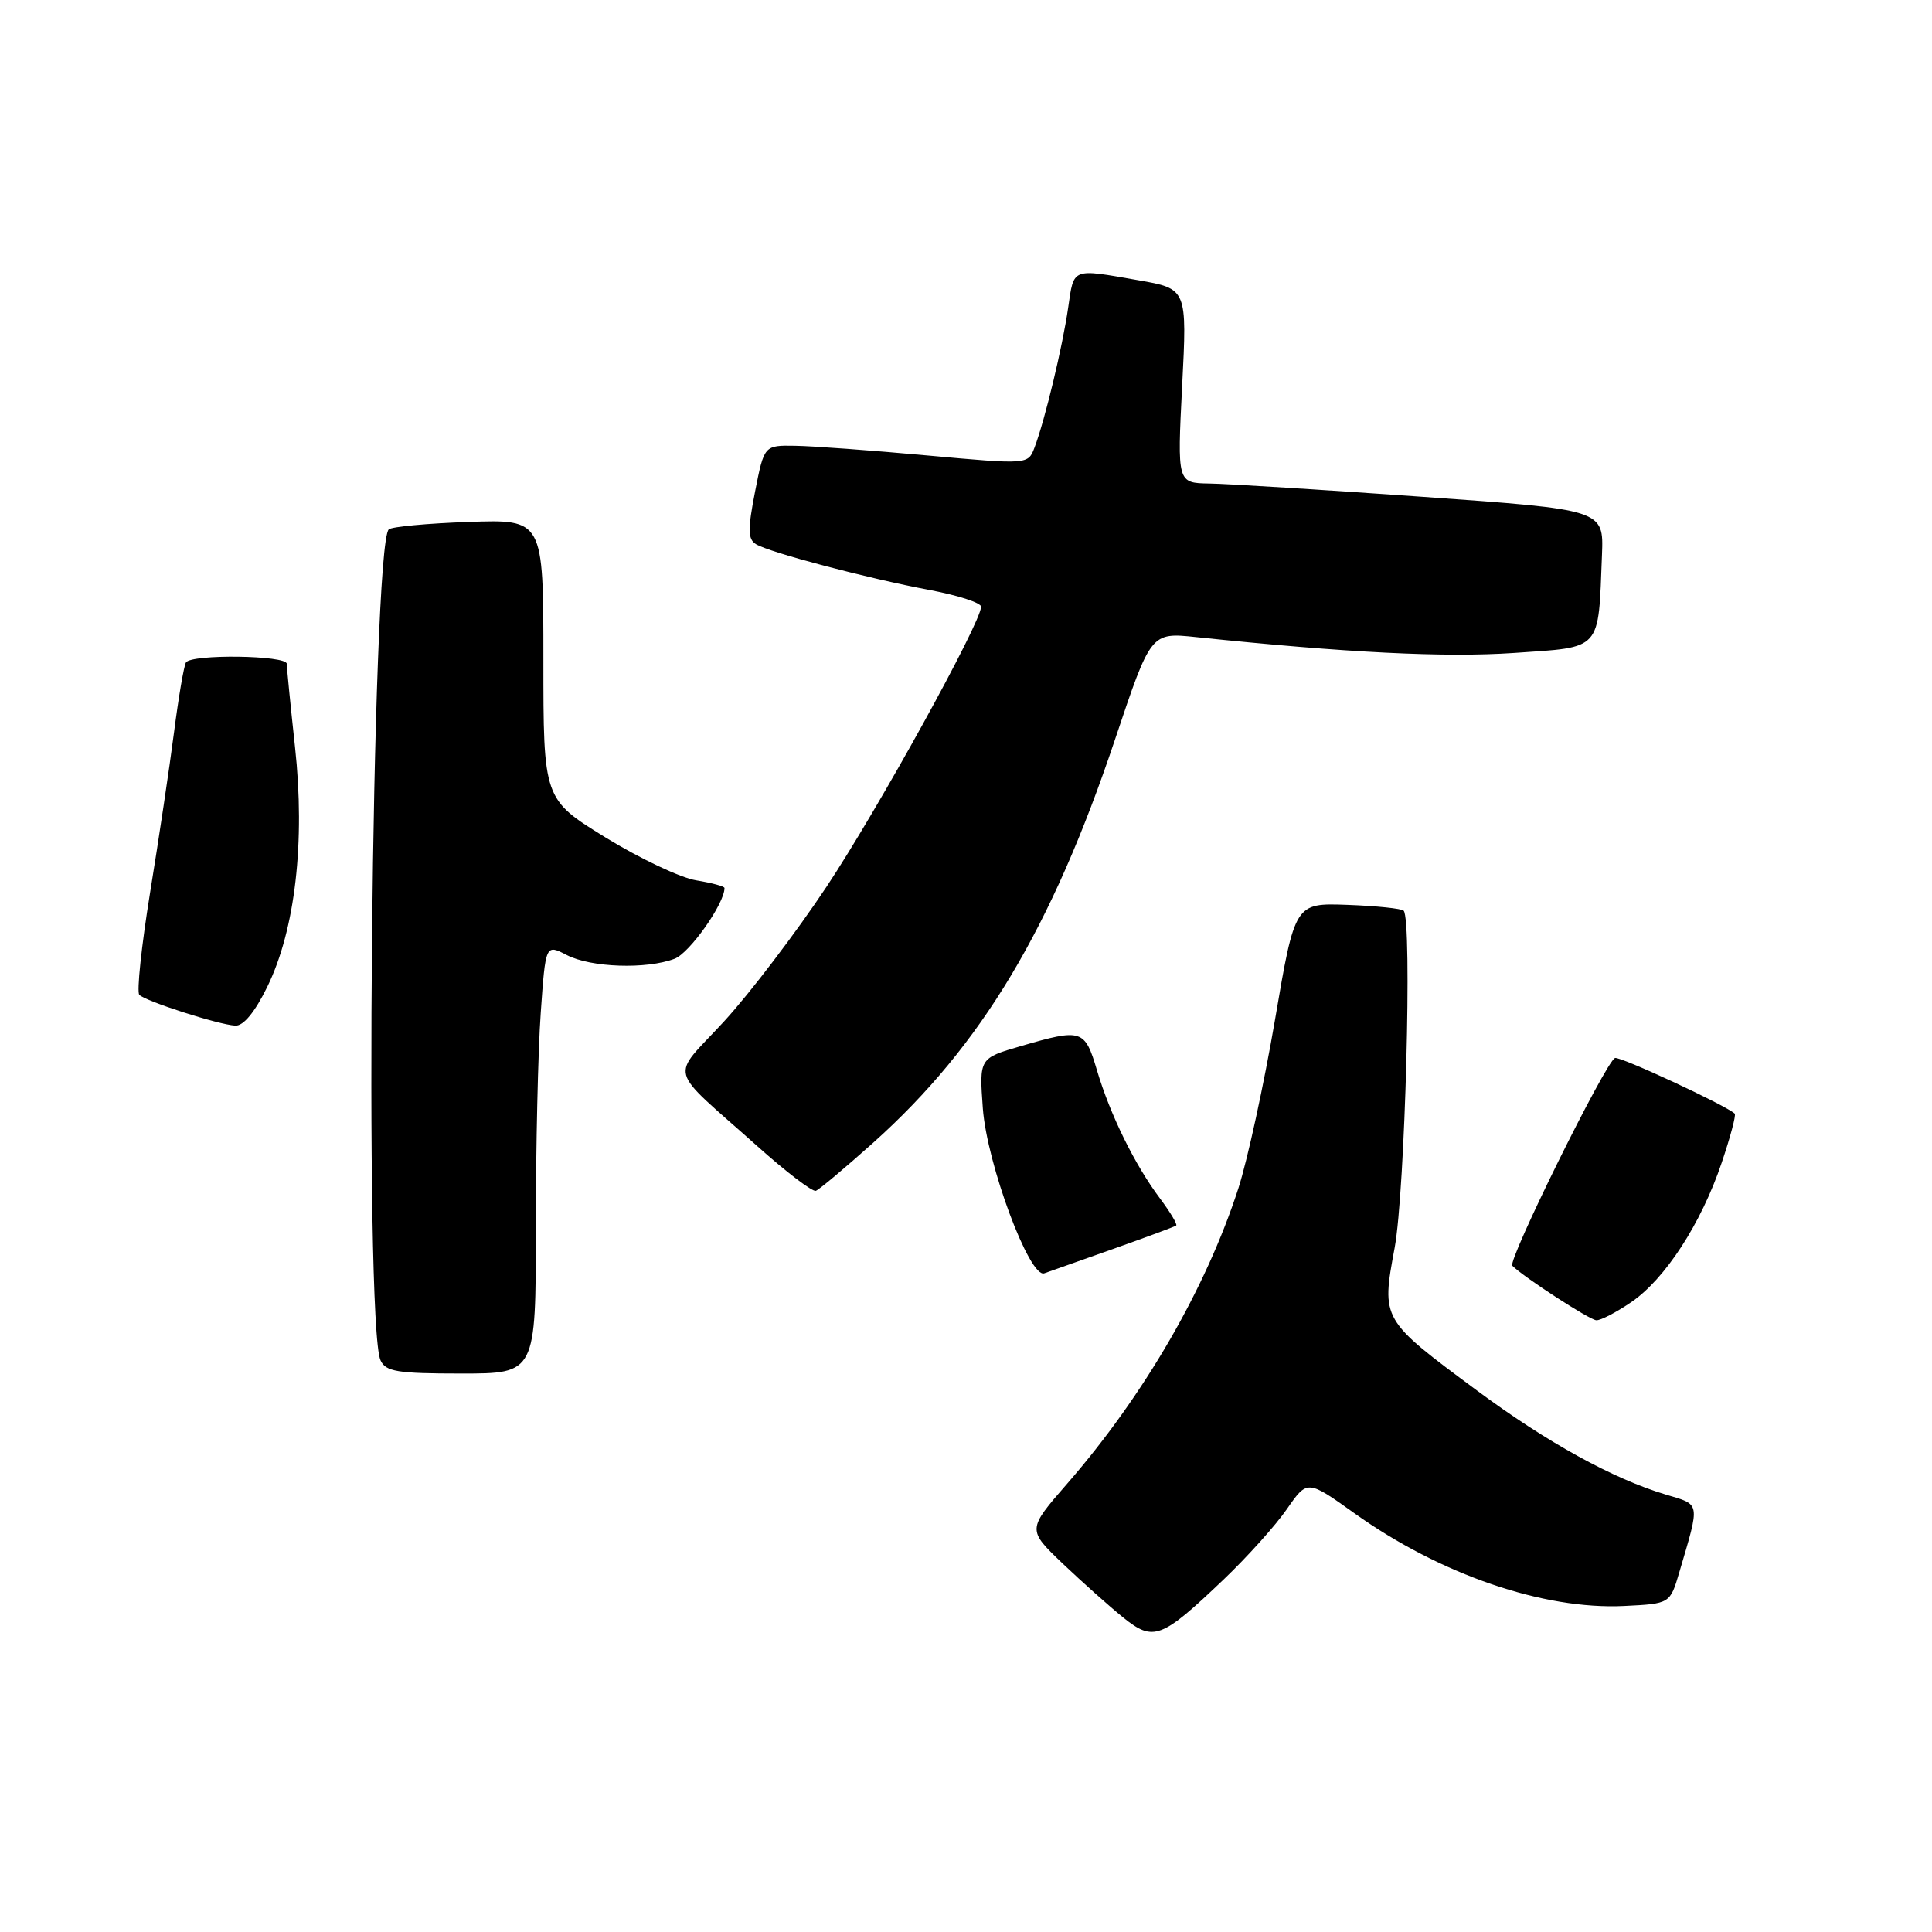 <?xml version="1.0" encoding="UTF-8" standalone="no"?>
<!DOCTYPE svg PUBLIC "-//W3C//DTD SVG 1.1//EN" "http://www.w3.org/Graphics/SVG/1.1/DTD/svg11.dtd" >
<svg xmlns="http://www.w3.org/2000/svg" xmlns:xlink="http://www.w3.org/1999/xlink" version="1.1" viewBox="0 0 256 256">
 <g >
 <path fill="currentColor"
d=" M 162.16 209.27 C 165.27 206.30 169.04 202.11 170.52 199.96 C 173.23 196.06 173.23 196.06 179.49 200.53 C 190.83 208.62 204.51 213.32 215.21 212.80 C 221.29 212.50 221.29 212.50 222.52 208.32 C 225.29 198.92 225.37 199.43 220.73 198.04 C 213.72 195.94 204.99 191.13 195.73 184.27 C 183.01 174.84 183.03 174.87 184.80 165.33 C 186.18 157.87 187.15 121.84 185.99 120.67 C 185.72 120.39 182.36 120.04 178.54 119.90 C 171.58 119.65 171.58 119.65 168.94 135.15 C 167.48 143.67 165.30 153.71 164.09 157.46 C 159.79 170.74 151.59 184.90 141.41 196.59 C 136.11 202.68 136.11 202.68 140.80 207.17 C 143.39 209.63 147.00 212.85 148.82 214.32 C 152.85 217.56 153.87 217.17 162.16 209.27 Z  M 71.00 162.65 C 71.00 152.01 71.29 139.21 71.65 134.20 C 72.29 125.10 72.29 125.10 75.10 126.55 C 78.30 128.21 85.66 128.46 89.39 127.04 C 91.38 126.28 96.00 119.74 96.00 117.67 C 96.00 117.44 94.31 116.99 92.25 116.65 C 90.19 116.32 84.79 113.77 80.25 110.98 C 72.00 105.90 72.00 105.90 72.00 87.35 C 72.00 68.81 72.00 68.81 62.08 69.16 C 56.63 69.35 51.87 69.79 51.51 70.15 C 49.25 72.42 48.23 175.43 50.42 180.25 C 51.10 181.75 52.66 182.00 61.11 182.00 C 71.00 182.00 71.00 182.00 71.00 162.65 Z  M 216.12 172.56 C 220.62 169.51 225.42 162.12 228.13 154.07 C 229.28 150.67 230.06 147.74 229.86 147.56 C 228.59 146.41 214.67 139.95 214.00 140.19 C 212.79 140.63 199.73 167.06 200.39 167.72 C 201.89 169.22 210.63 174.90 211.52 174.94 C 212.08 174.98 214.15 173.90 216.12 172.56 Z  M 147.50 165.49 C 151.90 163.93 155.66 162.54 155.85 162.39 C 156.04 162.25 155.08 160.64 153.72 158.82 C 150.37 154.36 147.11 147.73 145.36 141.84 C 143.74 136.38 143.36 136.26 135.28 138.61 C 129.75 140.22 129.75 140.22 130.23 146.86 C 130.77 154.21 136.42 169.41 138.37 168.72 C 138.99 168.50 143.10 167.05 147.50 165.49 Z  M 115.78 151.35 C 130.05 138.55 139.37 122.99 147.76 97.94 C 152.50 83.79 152.50 83.79 158.50 84.42 C 178.36 86.49 191.44 87.14 200.60 86.52 C 212.36 85.71 211.76 86.38 212.27 73.51 C 212.50 67.53 212.50 67.53 188.50 65.83 C 175.30 64.90 162.59 64.10 160.25 64.07 C 155.99 64.00 155.99 64.00 156.64 51.13 C 157.30 38.26 157.30 38.26 150.82 37.13 C 141.94 35.58 142.31 35.44 141.54 40.75 C 140.80 45.91 138.45 55.70 137.08 59.30 C 136.22 61.56 136.22 61.56 122.86 60.35 C 115.51 59.68 107.65 59.10 105.38 59.07 C 101.26 59.00 101.26 59.00 100.05 65.14 C 99.07 70.14 99.09 71.44 100.16 72.10 C 101.94 73.20 115.00 76.65 123.25 78.19 C 126.96 78.89 130.00 79.88 130.00 80.39 C 130.00 82.48 116.36 107.20 109.52 117.50 C 105.50 123.55 99.40 131.57 95.96 135.32 C 88.78 143.14 88.22 141.03 100.39 151.91 C 104.18 155.30 107.65 157.94 108.10 157.79 C 108.55 157.63 112.00 154.73 115.78 151.35 Z  M 35.42 130.75 C 39.12 123.18 40.46 111.55 39.09 98.98 C 38.49 93.45 38.00 88.49 38.00 87.96 C 38.00 86.82 25.34 86.65 24.64 87.78 C 24.37 88.21 23.66 92.37 23.06 97.03 C 22.46 101.69 21.03 111.27 19.88 118.32 C 18.74 125.37 18.10 131.44 18.46 131.82 C 19.29 132.67 28.92 135.77 31.18 135.90 C 32.25 135.96 33.77 134.12 35.42 130.75 Z "/>
</g>
</svg>